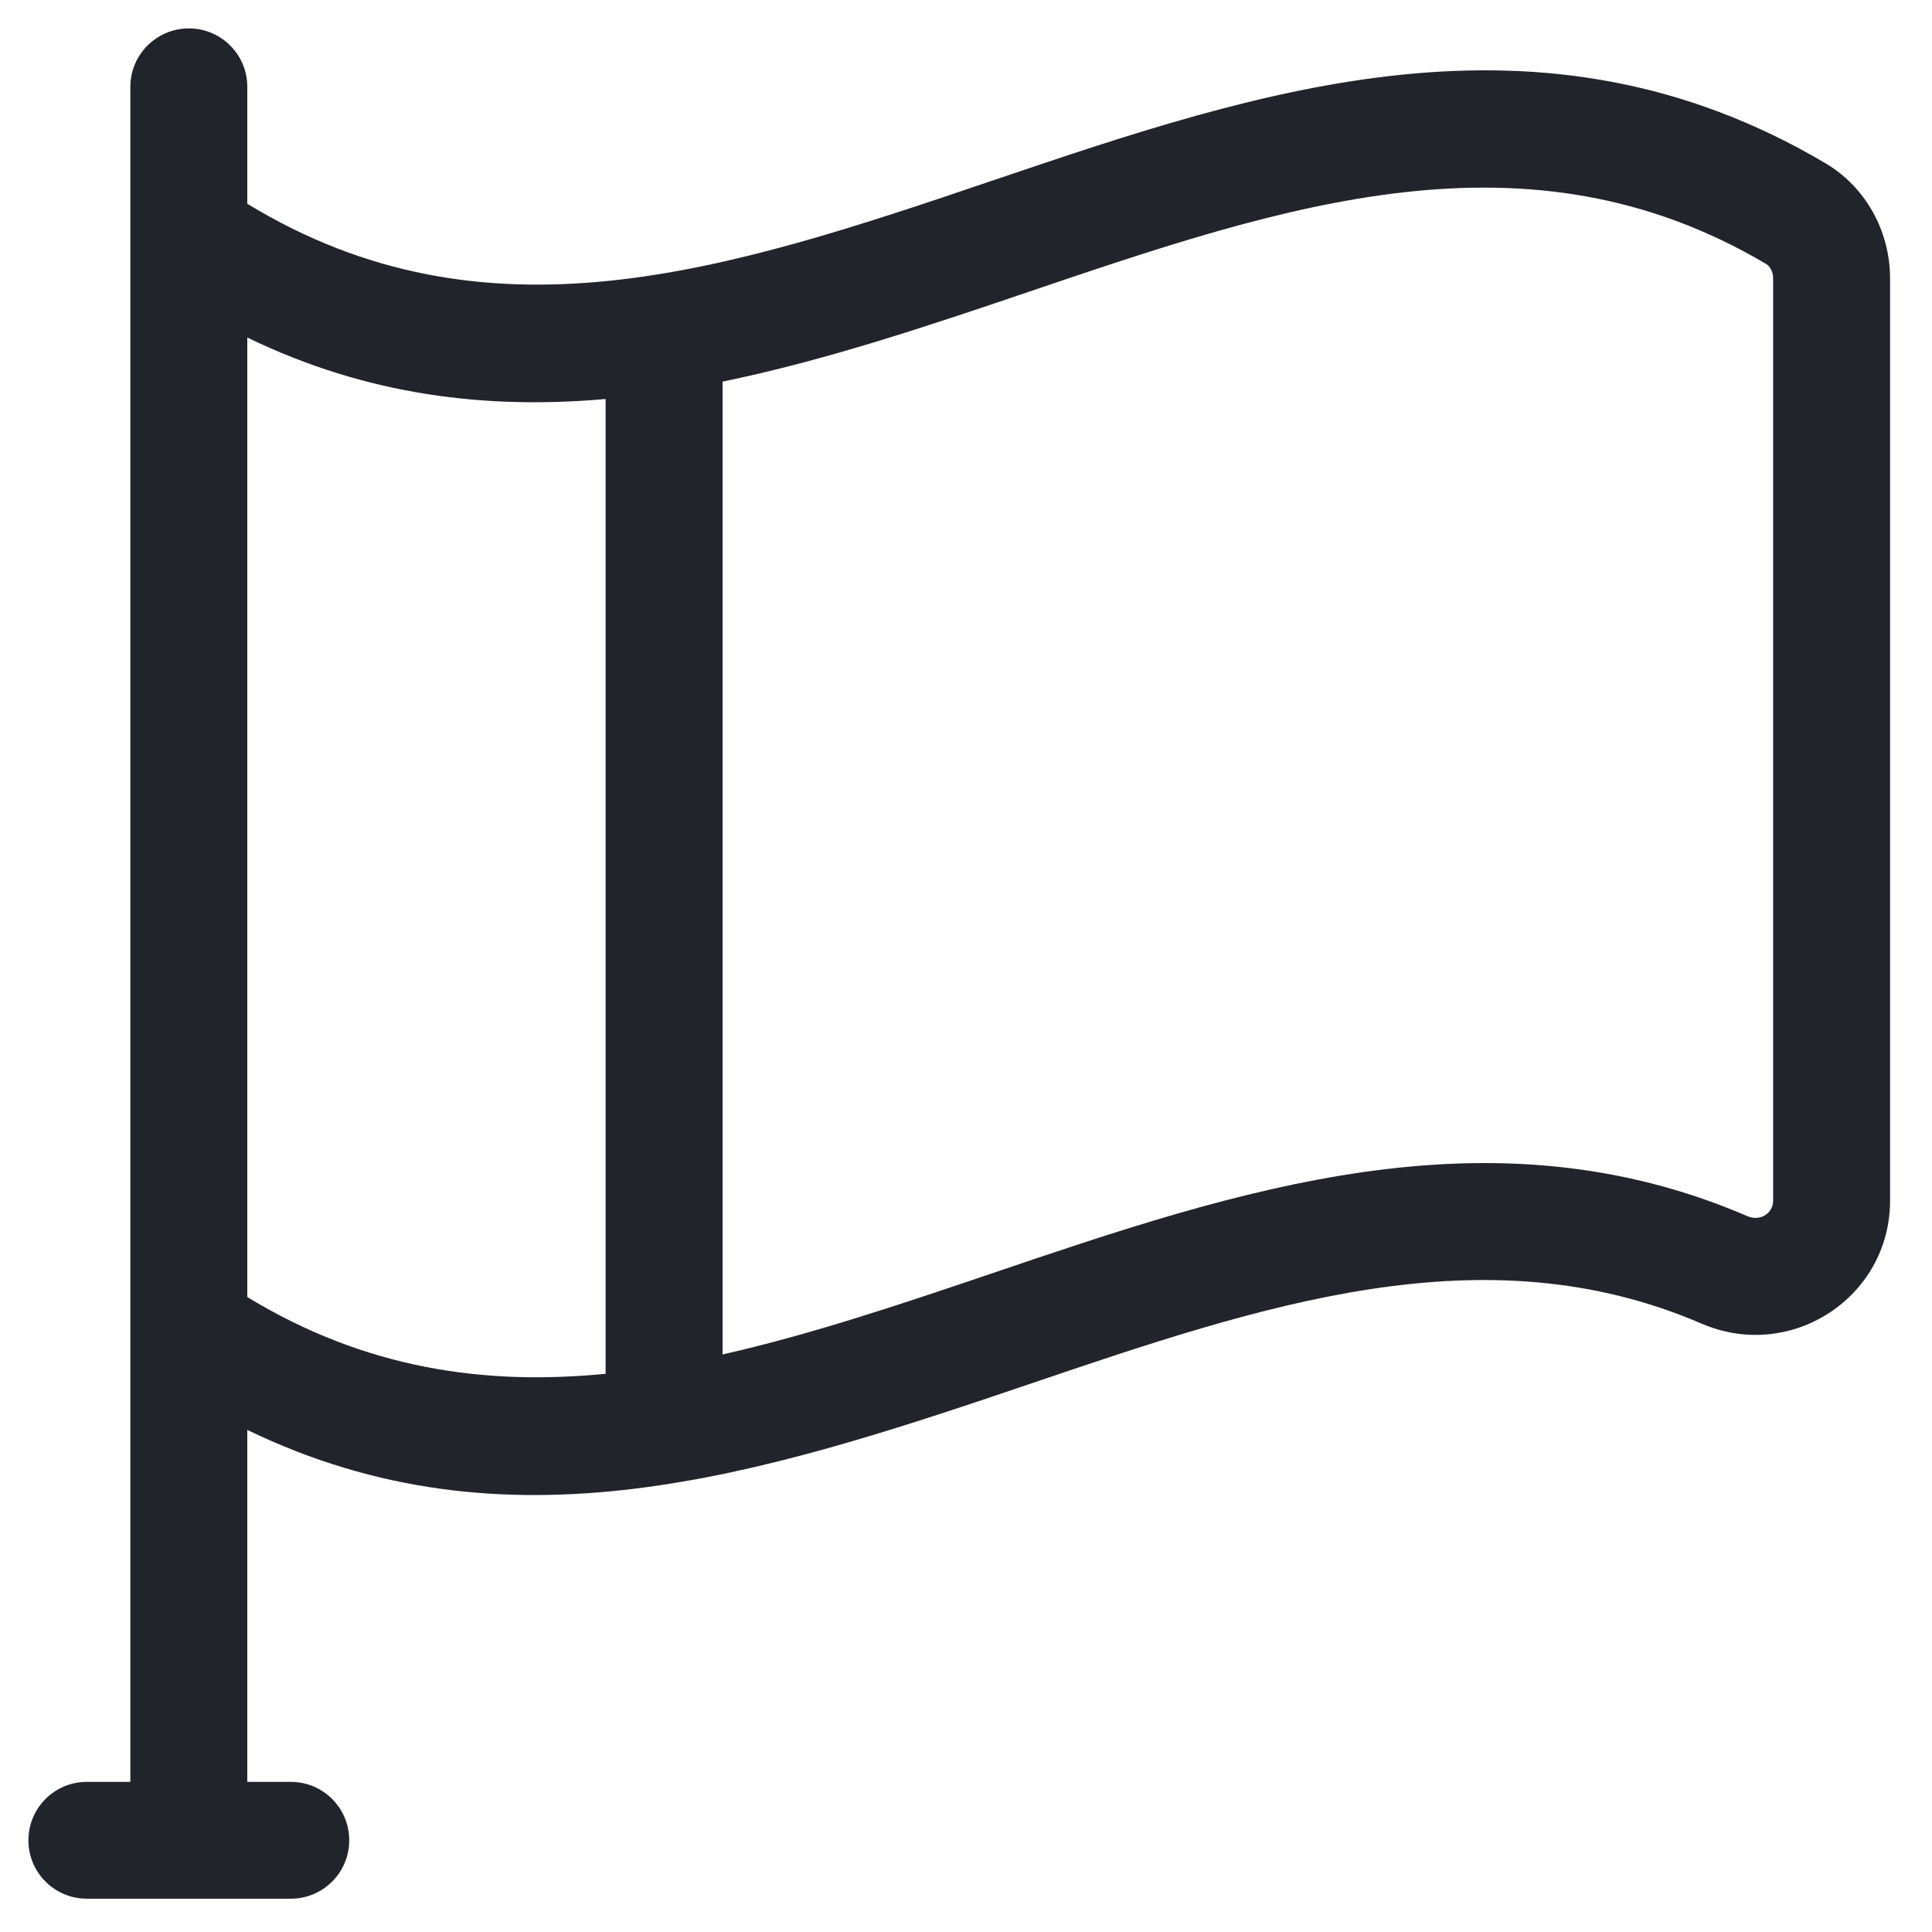 <svg width="17" height="17" viewBox="0 0 17 17" fill="none" xmlns="http://www.w3.org/2000/svg">
<path d="M1.662 0.25C1.378 0.25 1.147 0.48 1.147 0.764V15.679H0.764C0.48 15.679 0.25 15.909 0.25 16.193C0.25 16.477 0.48 16.707 0.764 16.707H2.559C2.843 16.707 3.073 16.477 3.073 16.193C3.073 15.909 2.843 15.679 2.559 15.679H2.176V12.582C4.462 13.689 6.665 12.991 9.054 12.18C11.114 11.481 13.058 10.822 14.973 11.647C15.758 11.985 16.631 11.416 16.631 10.565V2.45C16.631 2.032 16.414 1.645 16.065 1.438C13.557 -0.047 11.1 0.787 8.724 1.592C6.38 2.388 4.278 3.073 2.176 1.793V0.764C2.176 0.48 1.946 0.25 1.662 0.25ZM9.054 2.567C11.309 1.802 13.44 1.079 15.541 2.323C15.578 2.345 15.602 2.396 15.602 2.45V10.565C15.602 10.682 15.483 10.746 15.38 10.703C13.104 9.72 10.876 10.476 8.724 11.206C7.921 11.478 7.134 11.743 6.358 11.918V3.358C7.266 3.171 8.166 2.868 9.054 2.567ZM5.329 3.511V12.088C4.264 12.193 3.217 12.046 2.176 11.413V2.97C3.236 3.484 4.288 3.603 5.329 3.511Z" fill="#22242B"/>
</svg>
